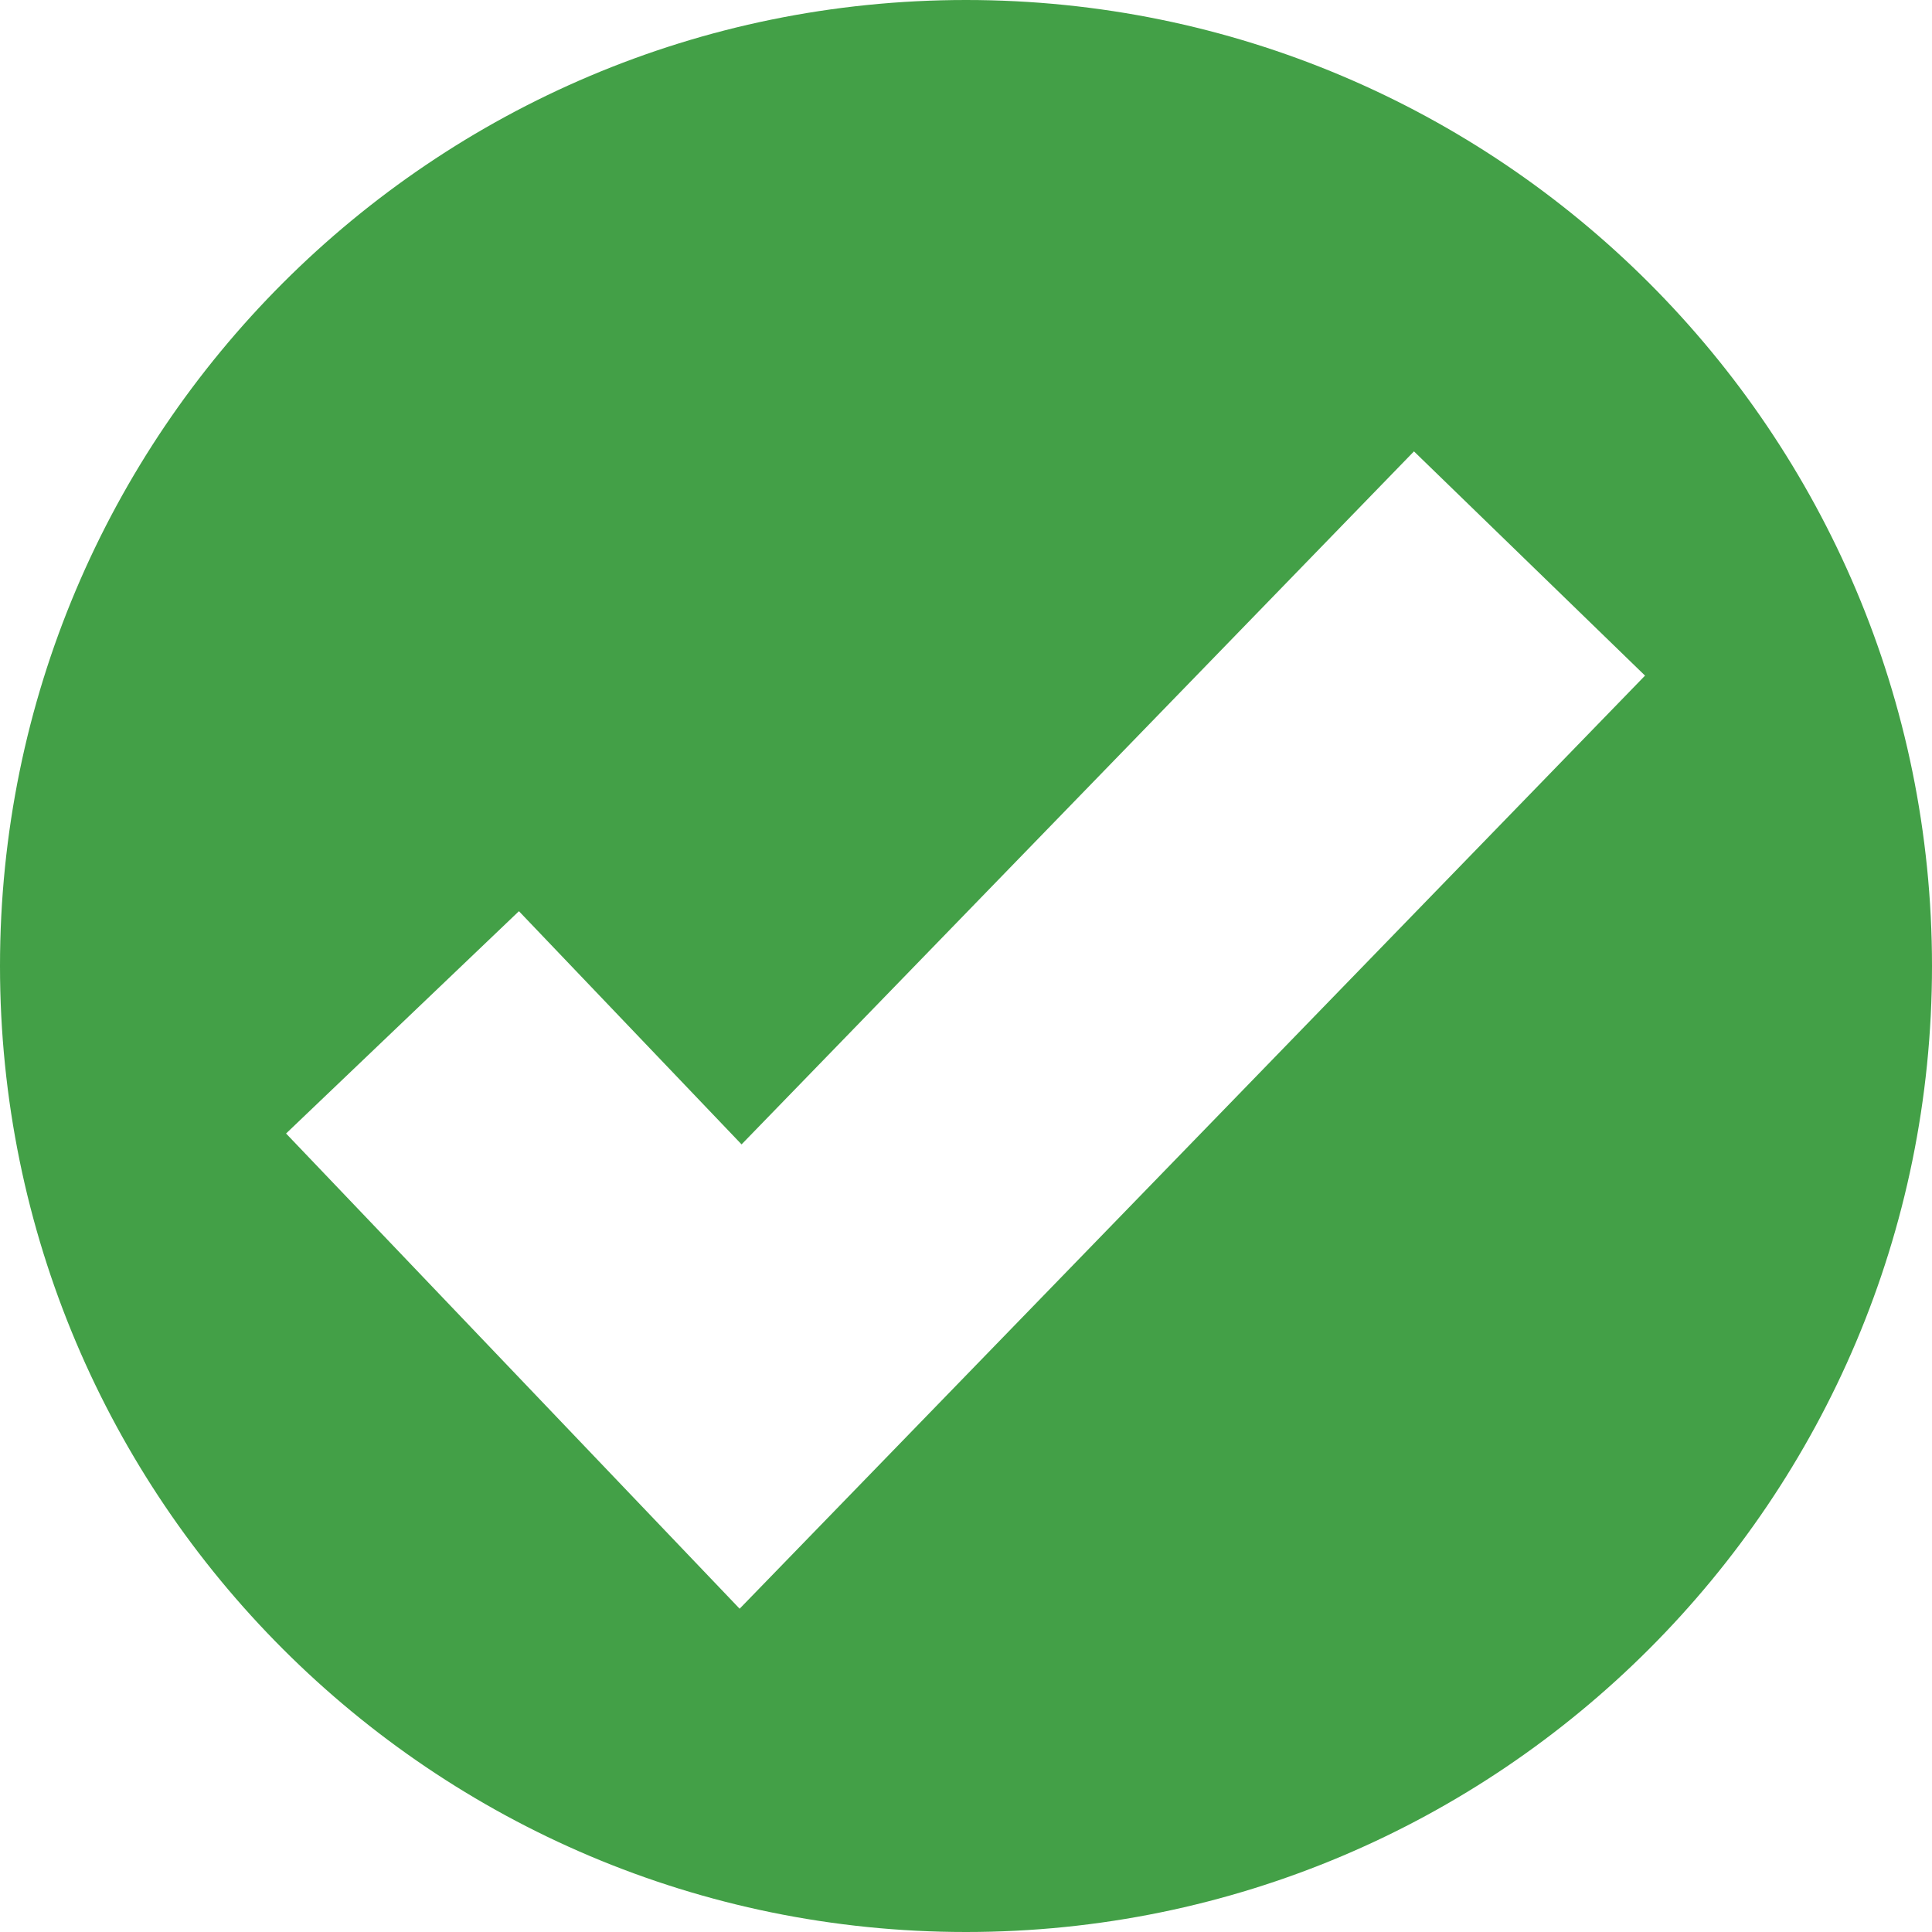 <svg width="30" height="30" viewBox="0 0 30 30" fill="none" xmlns="http://www.w3.org/2000/svg">
<path fill-rule="evenodd" clip-rule="evenodd" d="M15 30C23.284 30 30 23.284 30 15C30 6.716 23.284 0 15 0C6.716 0 0 6.716 0 15C0 23.284 6.716 30 15 30ZM11.485 24.98L25.544 10.491L21.956 7.009L11.515 17.77L8.058 14.149L4.442 17.601L11.485 24.98Z" fill="#43A047"/>
</svg>
